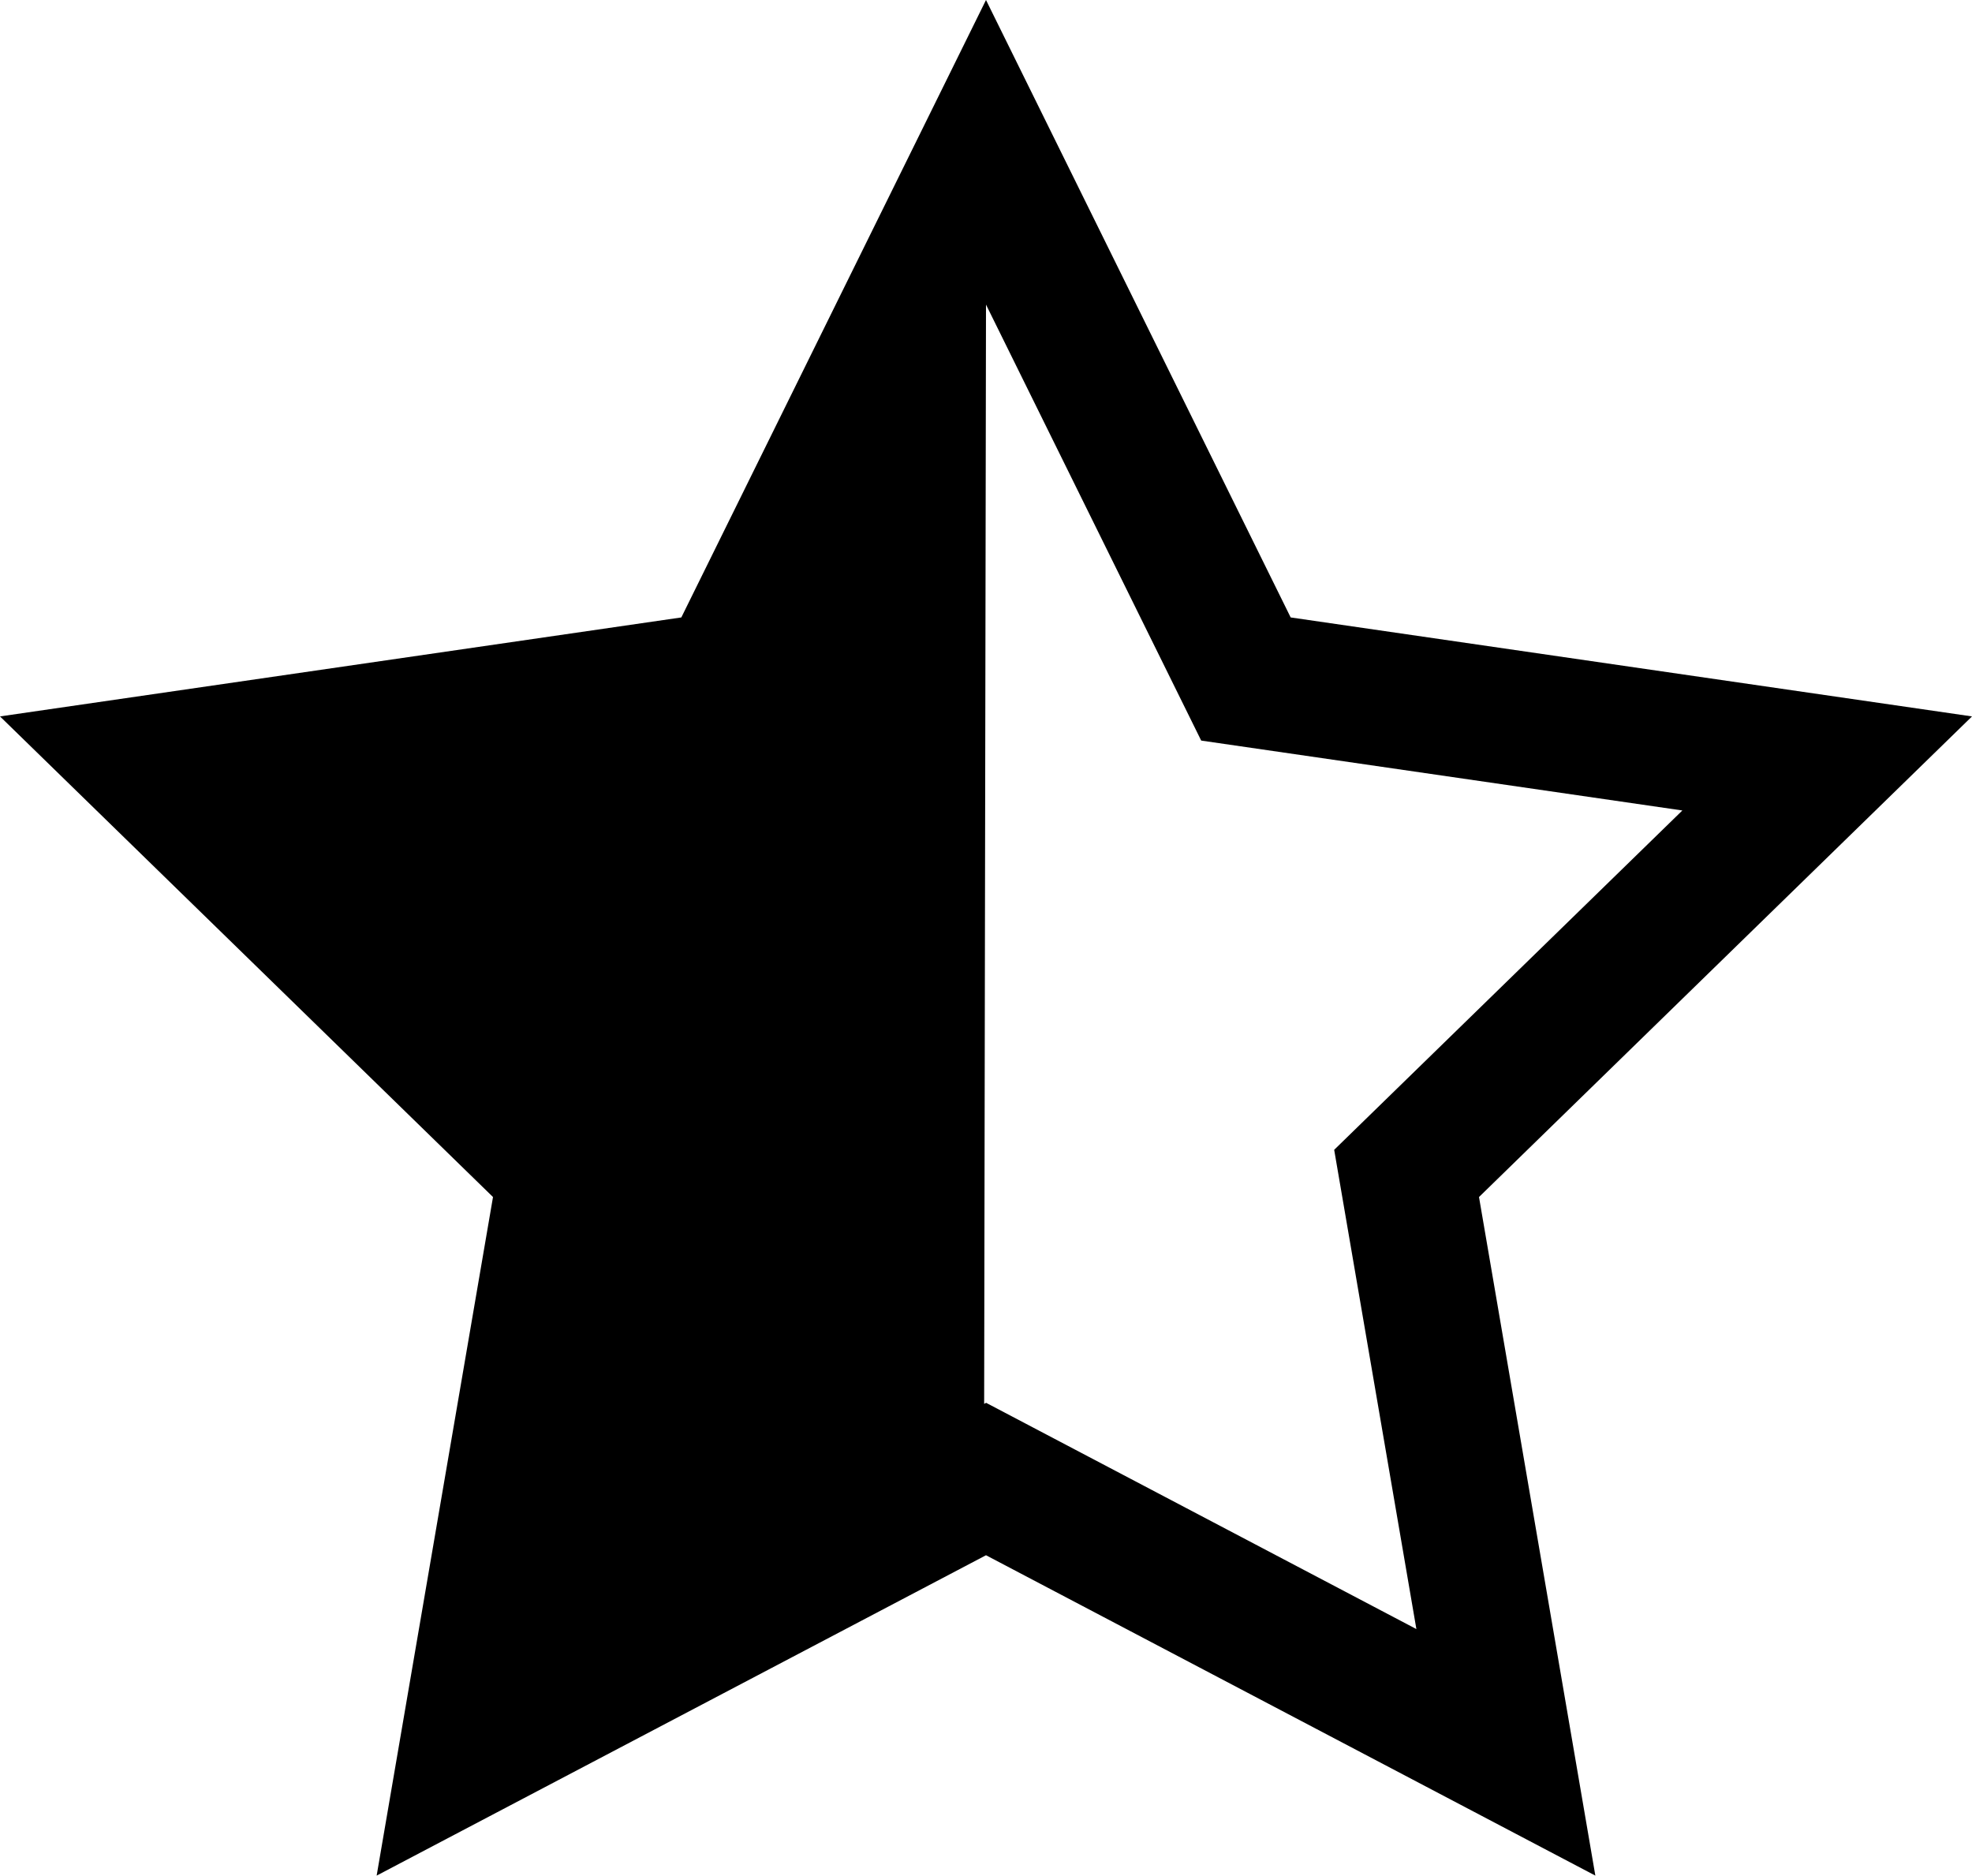 <svg xmlns="http://www.w3.org/2000/svg" viewBox="0 0 16 15.216"><path d="M16 5.812l-5.528-.803L8 0 5.528 5.009 0 5.812l4 3.899-.944 5.505L8 12.617l4.944 2.599L12 9.711l4-3.899zm-8 5.569l-.015.008L8 2.471l1.746 3.537 3.904.567-2.825 2.753.667 3.888L8 11.38z"/></svg>